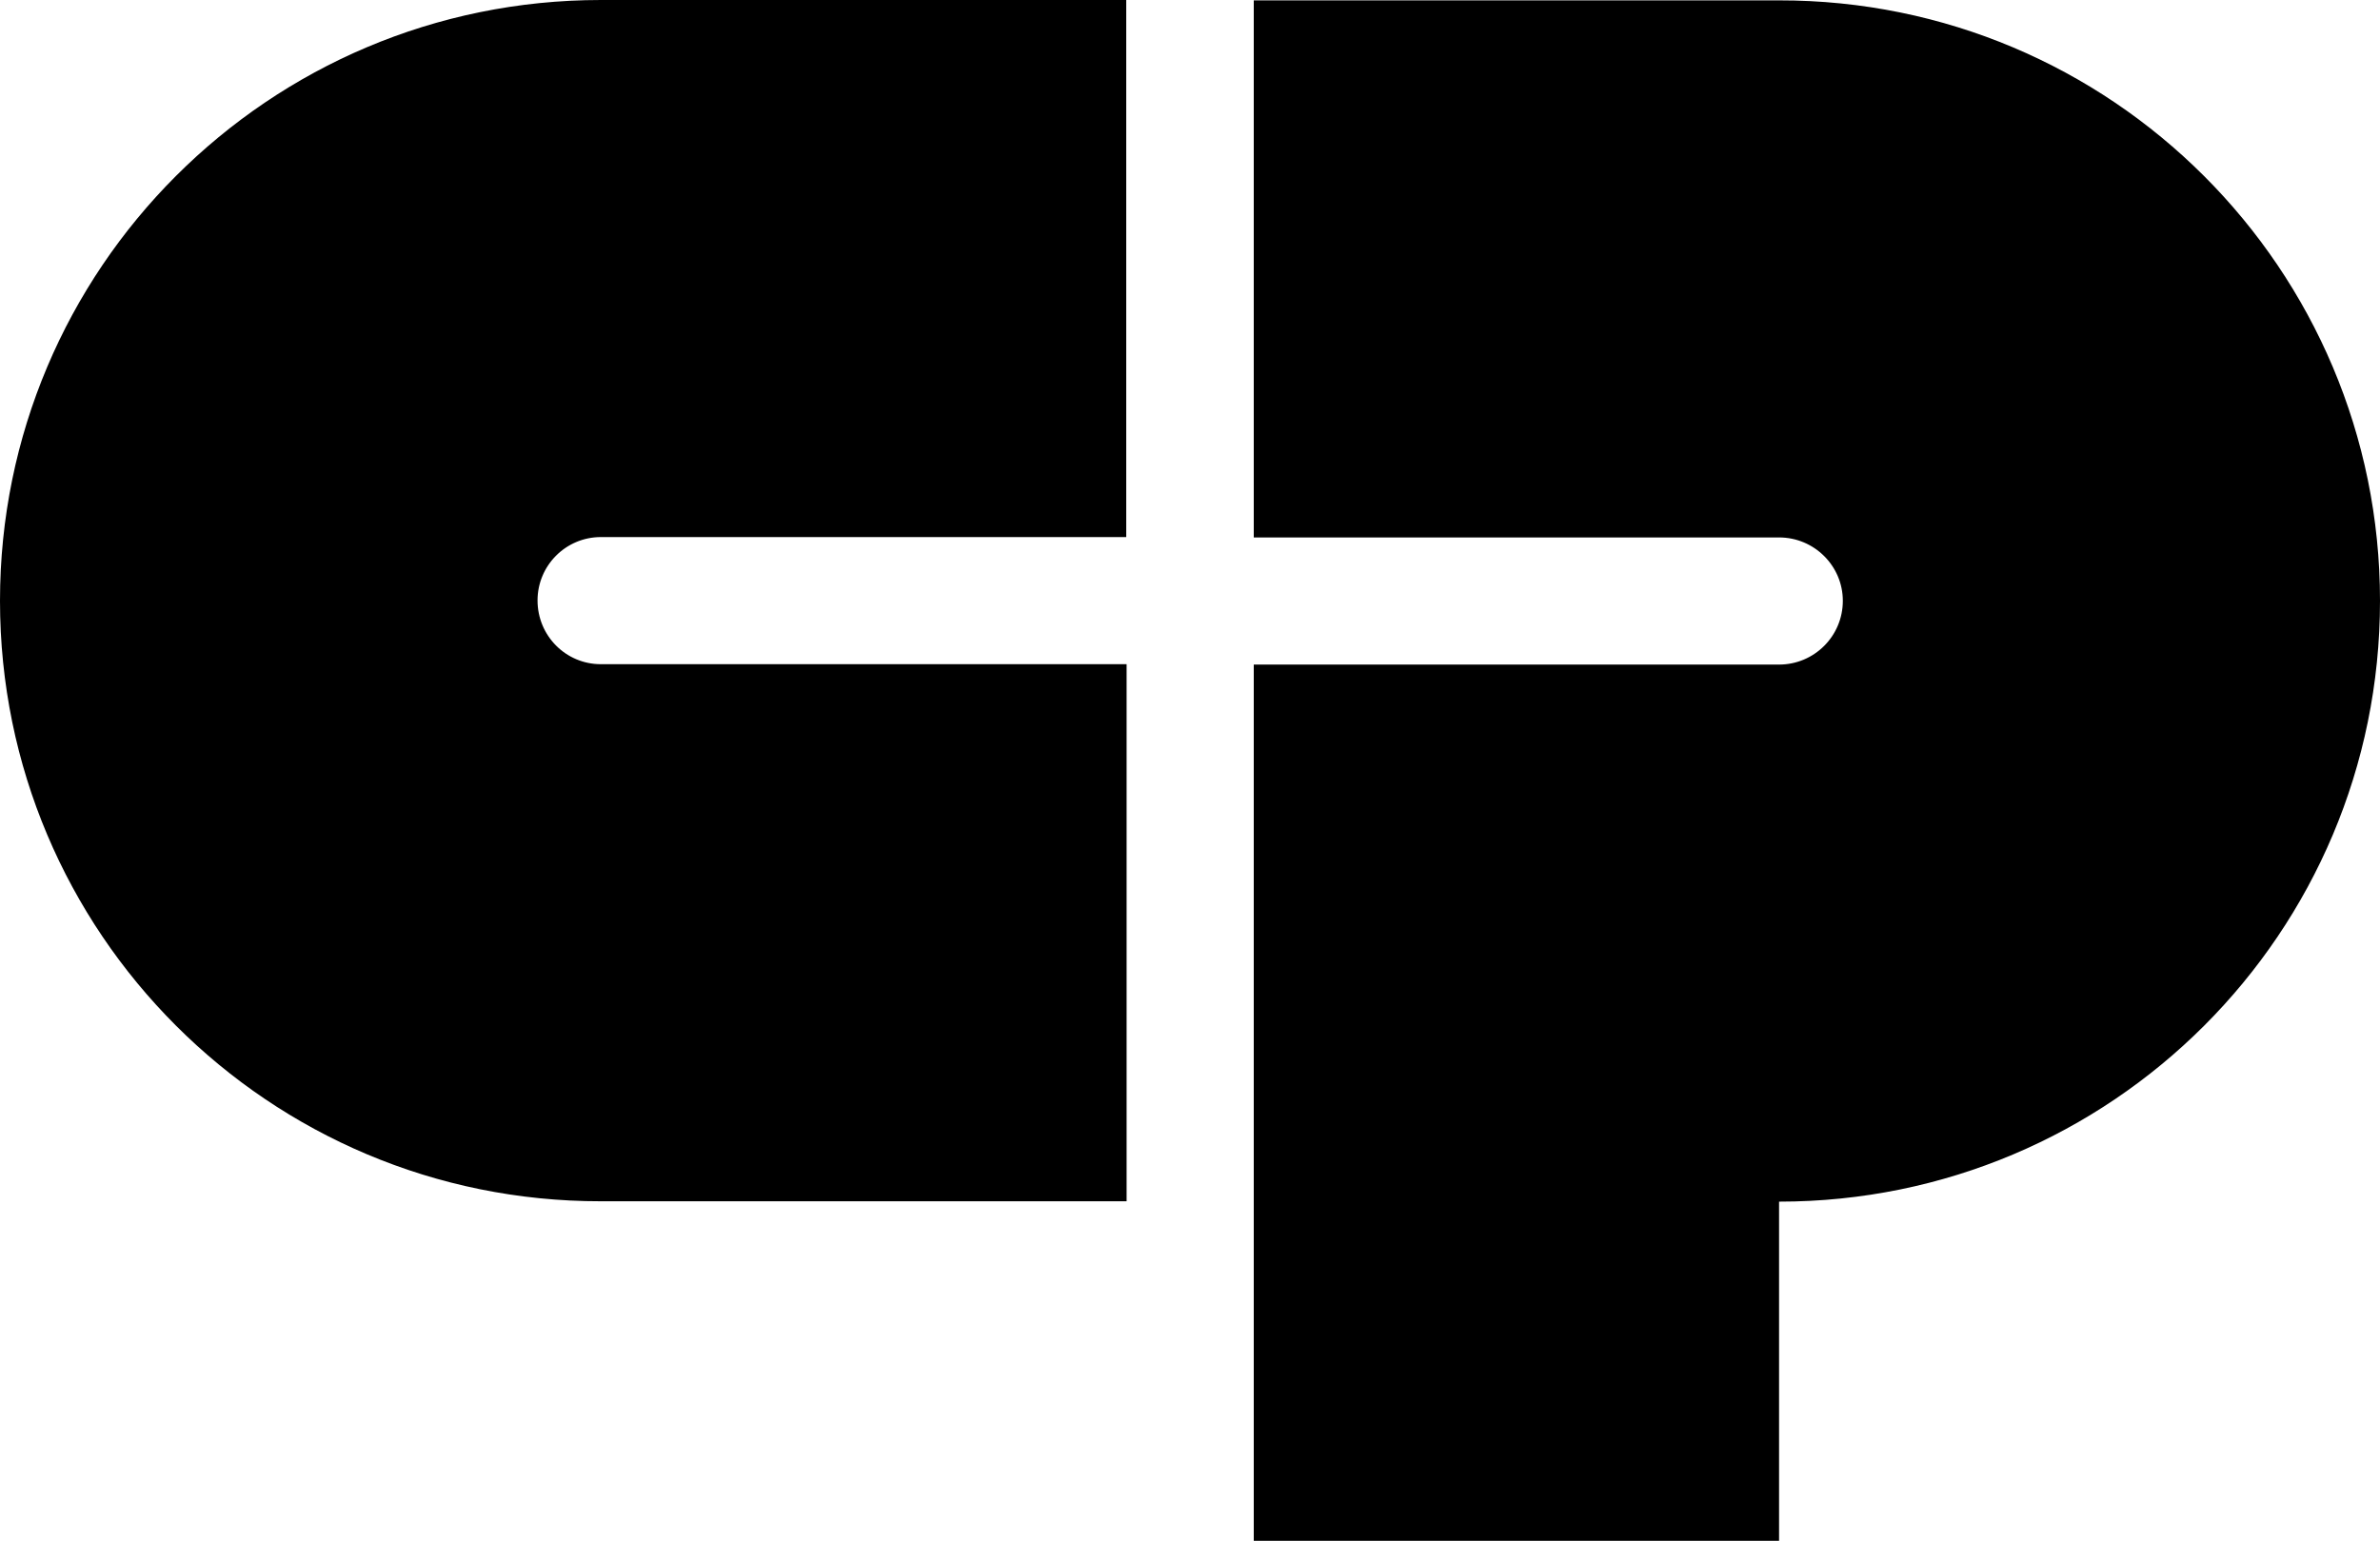 <svg xmlns="http://www.w3.org/2000/svg" width="642" viewBox="0 0 642 415.7" height="415.7" style="overflow:visible;enable-background:new 0 0 642 415.7" xml:space="preserve"><path class="st0" d="M162.1 0h141.7v144.9H162.1c-9.5 0-17.1 7.7-17.1 17.1 0 9.5 7.6 17.2 17.1 17.2h141.8v144.9H162.1C72.5 324.2 0 251.6 0 162.1S72.5 0 162.1 0zM642 162.1c0 89.6-72.5 162.1-162.1 162.1v91.5H338.2V179.3h141.7c9.5 0 17.2-7.7 17.2-17.2 0-9.4-7.7-17.1-17.2-17.1H338.2V.1h141.7C569.5 0 642 72.6 642 162.1z"></path></svg>